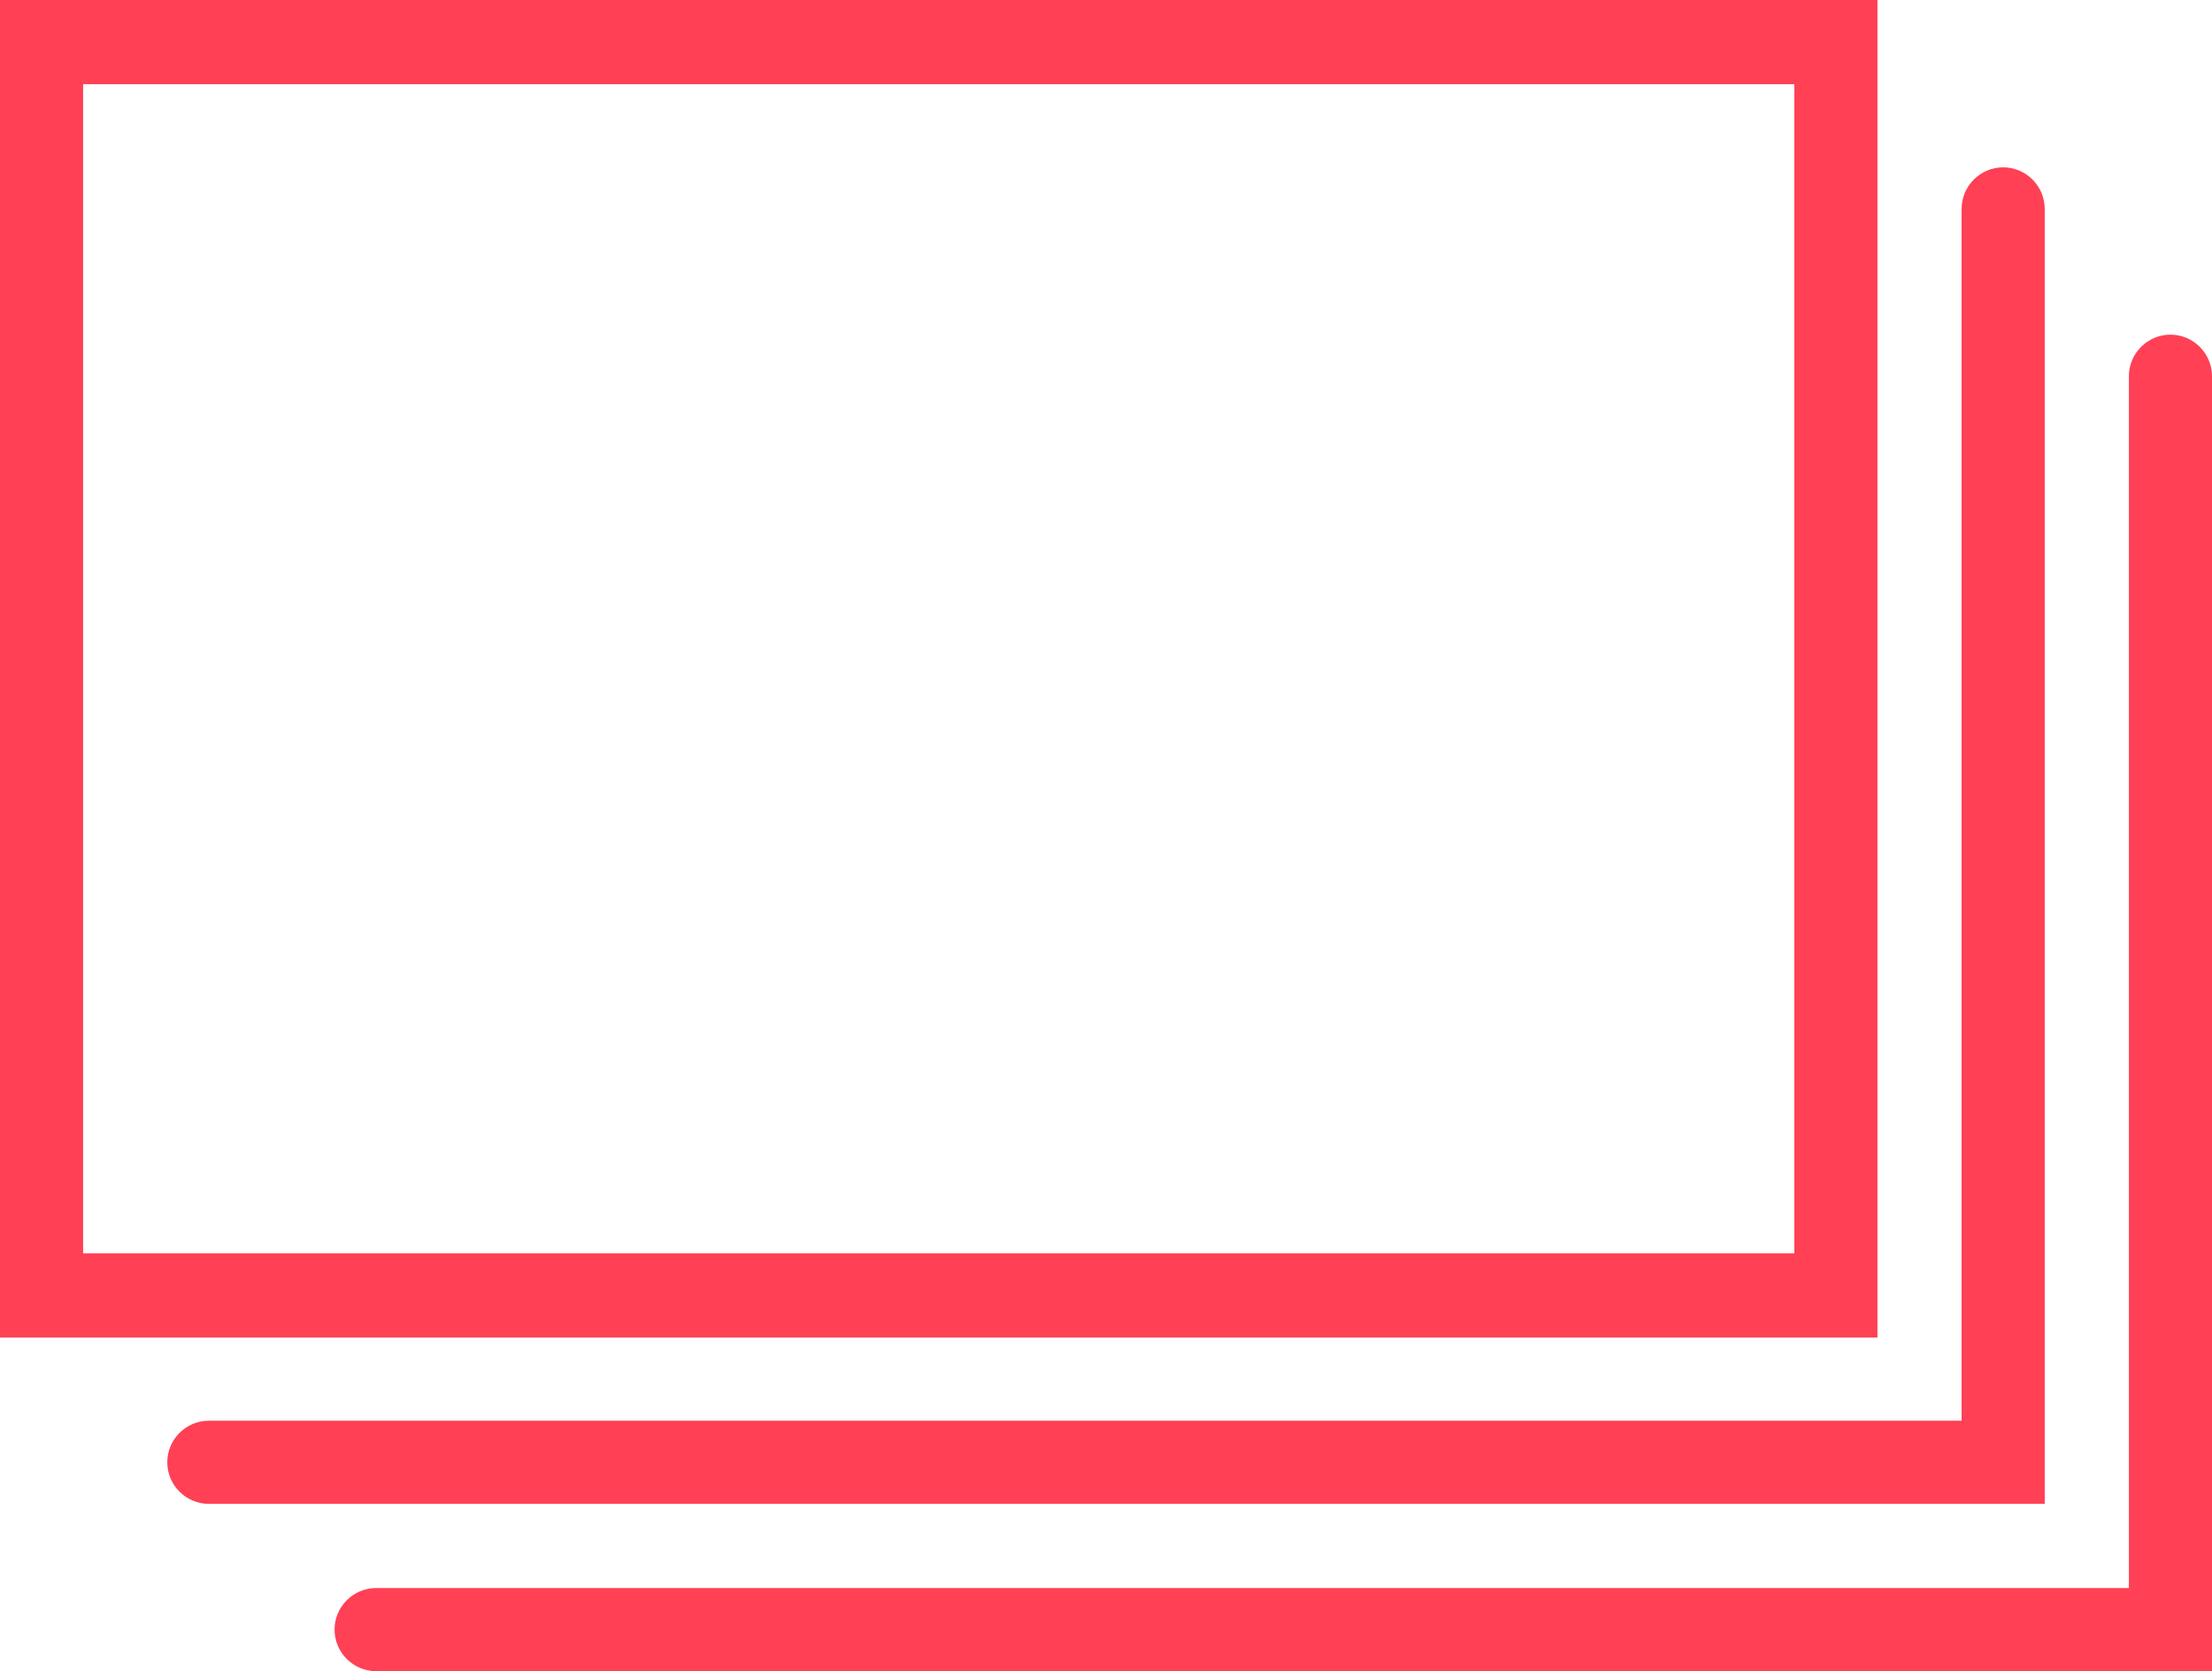 <?xml version="1.0" encoding="utf-8"?>
<!-- Generator: Adobe Illustrator 19.1.0, SVG Export Plug-In . SVG Version: 6.00 Build 0)  -->
<svg version="1.1" id="Layer_1" xmlns="http://www.w3.org/2000/svg" xmlns:xlink="http://www.w3.org/1999/xlink" x="0px" y="0px"
	 viewBox="-293 220.2 212.9 160.8" style="enable-background:new -293 220.2 212.9 160.8;" xml:space="preserve">
<style type="text/css">
	.st0{fill:#FF4055;}
</style>
<path id="icon-medium-course.svg" class="st0" d="M-112.3,348.9H-293V220.2h180.7L-112.3,348.9L-112.3,348.9z M-285,340.8h164.7
	V228.3H-285V340.8z M-96.2,364.9h-176.7c-2.2,0-4-1.8-4-4s1.8-4,4-4h168.7V240.3c0-2.2,1.8-4,4-4s4,1.8,4,4L-96.2,364.9L-96.2,364.9
	z M-80.1,381h-176.7c-2.2,0-4-1.8-4-4s1.8-4,4-4h168.7V256.4c0-2.2,1.8-4,4-4c2.2,0,4,1.8,4,4c0,0,0,0,0,0.1V381z"/>
</svg>
